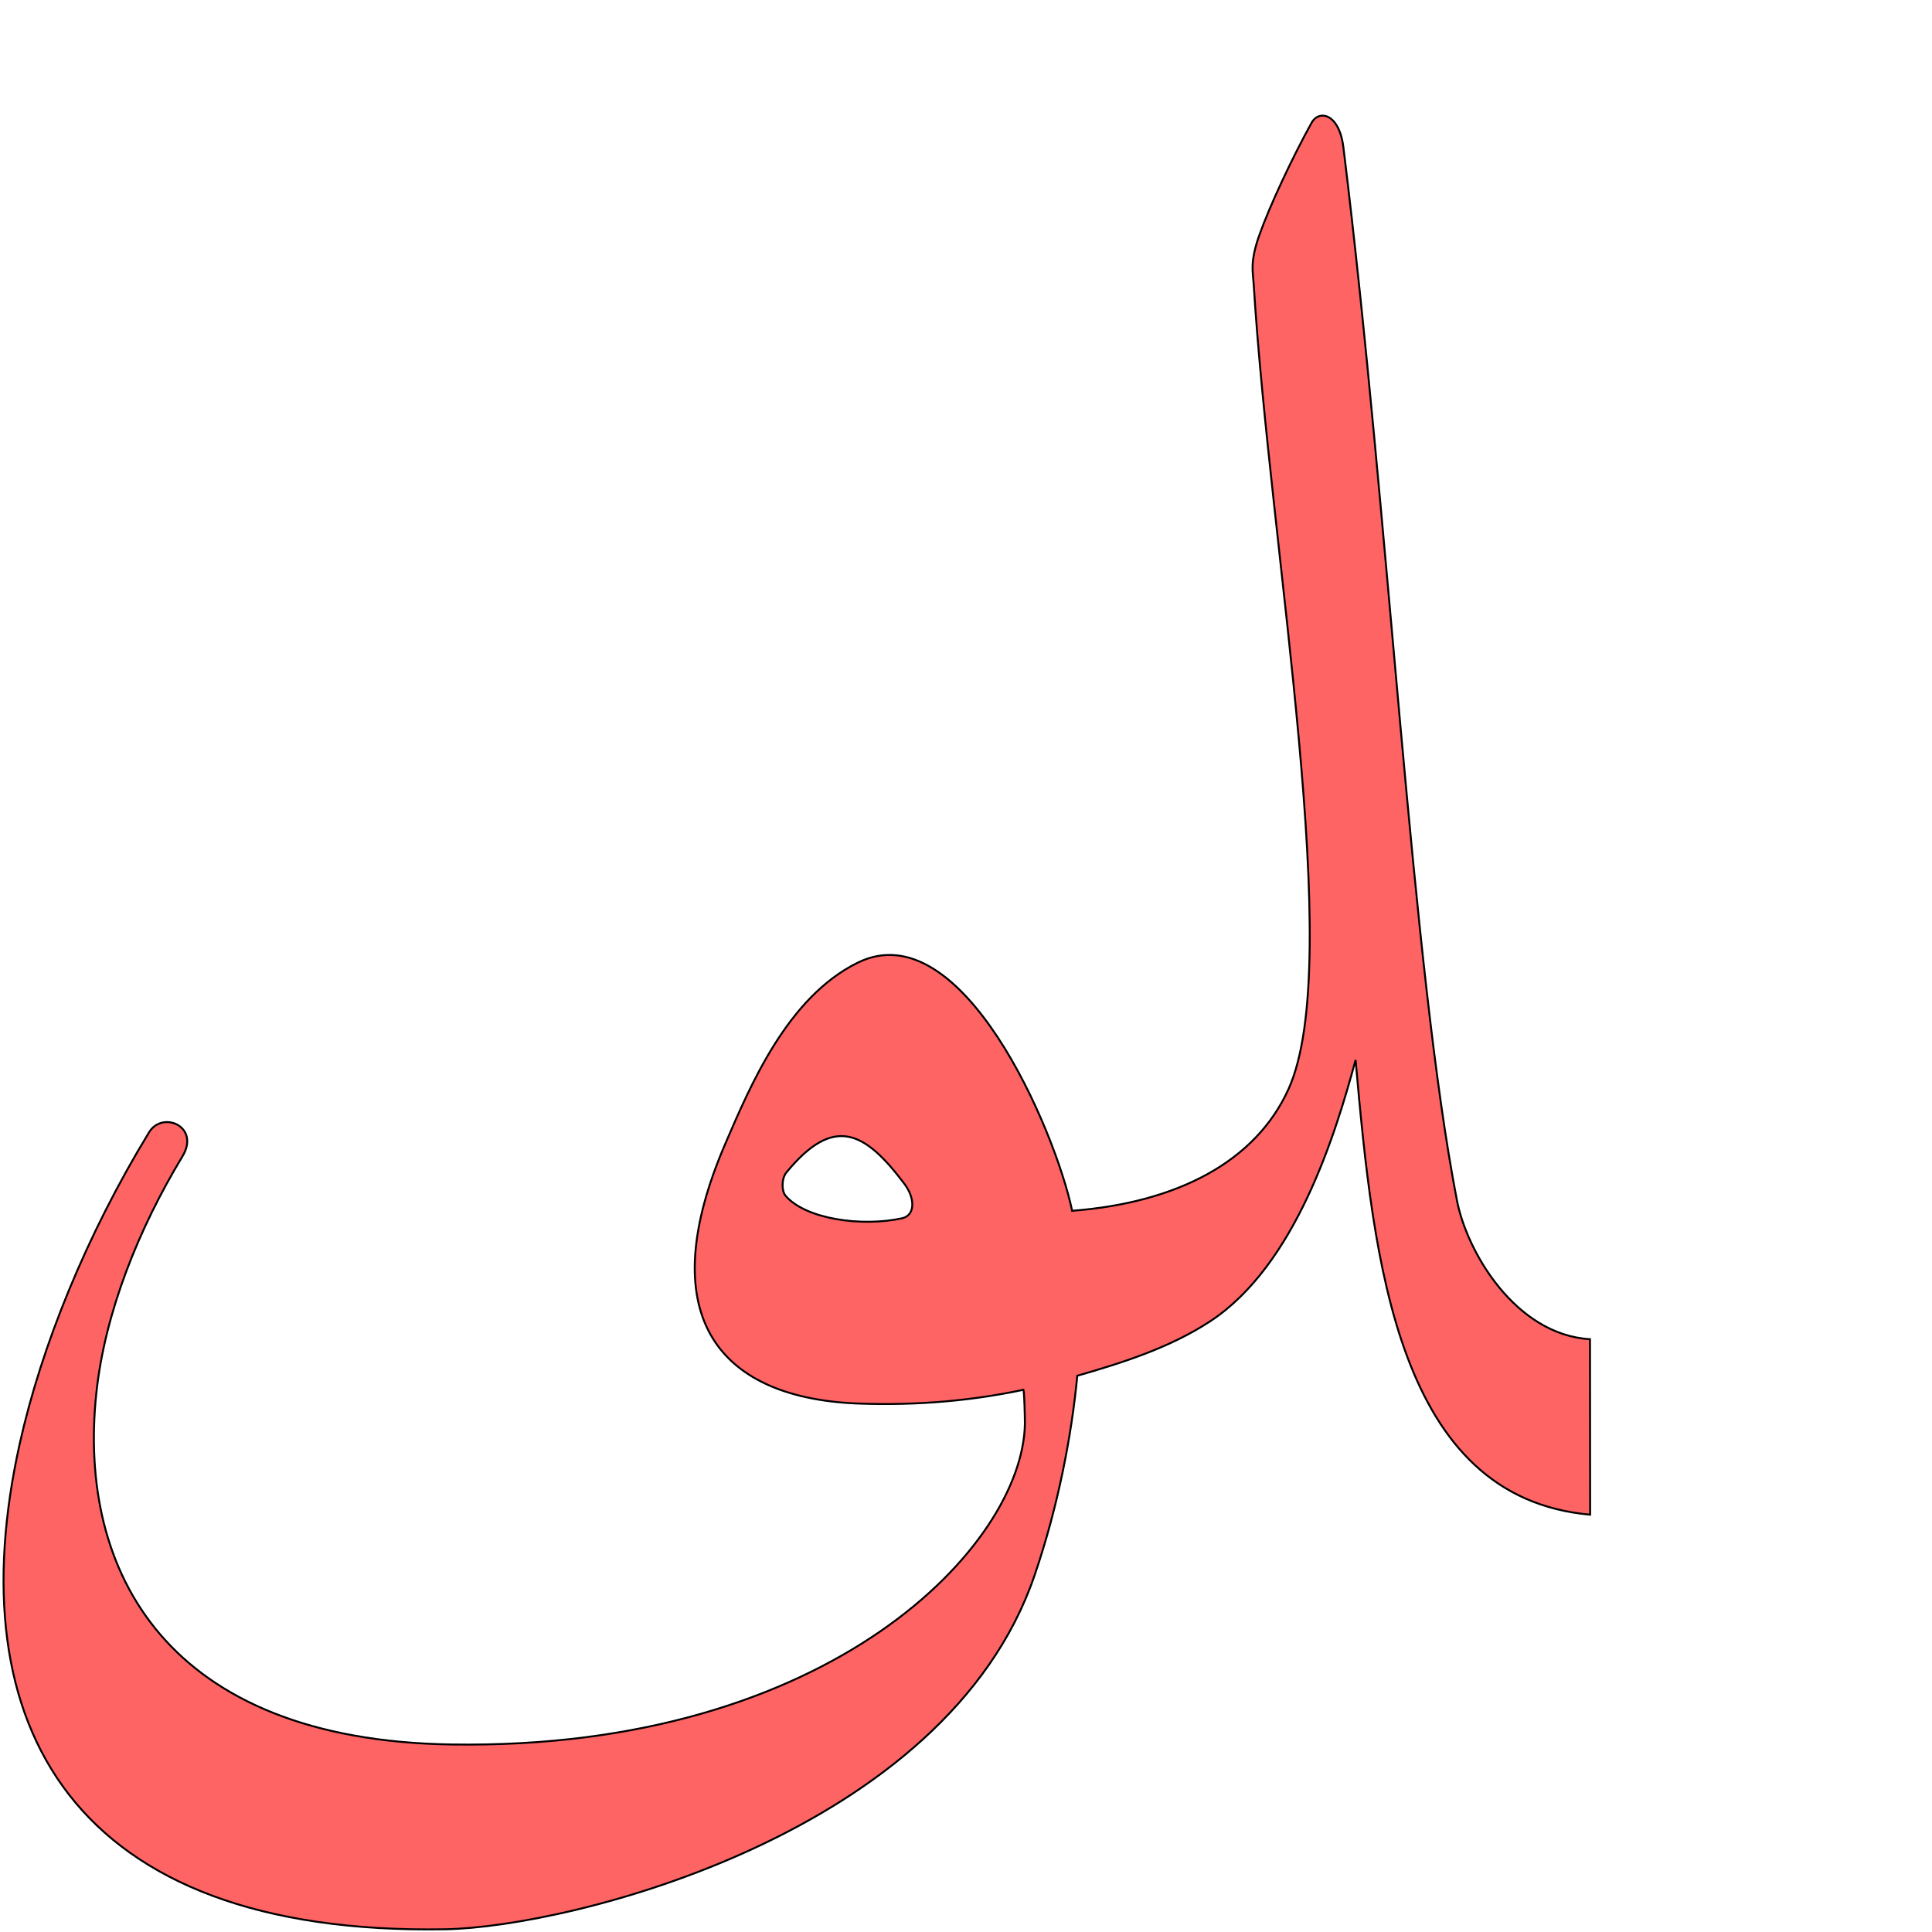 <?xml version="1.0" encoding="UTF-8" standalone="no"?>
<!-- Created with Inkscape (http://www.inkscape.org/) -->

<svg
   xmlns:dc="http://purl.org/dc/elements/1.1/"
   xmlns:cc="http://creativecommons.org/ns#"
   xmlns:rdf="http://www.w3.org/1999/02/22-rdf-syntax-ns#"
   xmlns:svg="http://www.w3.org/2000/svg"
   xmlns="http://www.w3.org/2000/svg"
   xmlns:sodipodi="http://sodipodi.sourceforge.net/DTD/sodipodi-0.dtd"
   xmlns:inkscape="http://www.inkscape.org/namespaces/inkscape"
   version="1.0"
   width="1000"
   height="1000"
   id="svg5496"
   sodipodi:version="0.32"
   inkscape:version="0.47pre4 r22446"
   sodipodi:docname="lam+qaf.fina.svg"
   inkscape:output_extension="org.inkscape.output.svg.inkscape">
  <sodipodi:namedview
     inkscape:pageshadow="2"
     inkscape:pageopacity="0.0"
     guidetolerance="10.0"
     gridtolerance="10.0"
     objecttolerance="10.0"
     borderopacity="1.0"
     bordercolor="#666666"
     pagecolor="#ffffff"
     id="base"
     showgrid="false"
     showguides="true"
     inkscape:guide-bbox="true"
     inkscape:zoom="0.236"
     inkscape:cx="500"
     inkscape:cy="500"
     inkscape:window-x="0"
     inkscape:window-y="24"
     inkscape:current-layer="svg5496"
     inkscape:window-width="1280"
     inkscape:window-height="725"
     inkscape:window-maximized="1">
    <sodipodi:guide
       orientation="horizontal"
       position="200"
       id="guide5596" />
  </sodipodi:namedview>
  <defs
     id="defs5498">
    <inkscape:perspective
       sodipodi:type="inkscape:persp3d"
       inkscape:vp_x="0 : 500 : 1"
       inkscape:vp_y="0 : 1000 : 0"
       inkscape:vp_z="1000 : 500 : 1"
       inkscape:persp3d-origin="500 : 333.33333 : 1"
       id="perspective8" />
    <inkscape:perspective
       id="perspective2388"
       inkscape:persp3d-origin="372.04724 : 350.78739 : 1"
       inkscape:vp_z="744.09448 : 526.18109 : 1"
       inkscape:vp_y="0 : 1000 : 0"
       inkscape:vp_x="0 : 526.18109 : 1"
       sodipodi:type="inkscape:persp3d" />
    <inkscape:perspective
       sodipodi:type="inkscape:persp3d"
       inkscape:vp_x="0 : 526.18109 : 1"
       inkscape:vp_y="0 : 1000 : 0"
       inkscape:vp_z="744.09448 : 526.18109 : 1"
       inkscape:persp3d-origin="372.04724 : 350.78739 : 1"
       id="perspective2405" />
    <inkscape:perspective
       id="perspective2403"
       inkscape:persp3d-origin="500 : 333.33333 : 1"
       inkscape:vp_z="1000 : 500 : 1"
       inkscape:vp_y="0 : 1000 : 0"
       inkscape:vp_x="0 : 500 : 1"
       sodipodi:type="inkscape:persp3d" />
    <inkscape:perspective
       sodipodi:type="inkscape:persp3d"
       inkscape:vp_x="0 : 526.18109 : 1"
       inkscape:vp_y="0 : 1000 : 0"
       inkscape:vp_z="744.09448 : 526.18109 : 1"
       inkscape:persp3d-origin="372.04724 : 350.78739 : 1"
       id="perspective2422" />
    <inkscape:perspective
       id="perspective2420"
       inkscape:persp3d-origin="500 : 333.33333 : 1"
       inkscape:vp_z="1000 : 500 : 1"
       inkscape:vp_y="0 : 1000 : 0"
       inkscape:vp_x="0 : 500 : 1"
       sodipodi:type="inkscape:persp3d" />
    <inkscape:perspective
       id="perspective5670"
       inkscape:persp3d-origin="0.5 : 0.33333333 : 1"
       inkscape:vp_z="1 : 0.5 : 1"
       inkscape:vp_y="0 : 1000 : 0"
       inkscape:vp_x="0 : 0.5 : 1"
       sodipodi:type="inkscape:persp3d" />
  </defs>
  <g
     id="layer1"
     transform="matrix(1.3,0,0,1.3,52.865,51.2)" />
  <path
     style="fill:#ff0000;fill-opacity:0.608;fill-rule:evenodd;stroke:#000000;stroke-width:1;stroke-linecap:butt;stroke-linejoin:miter;stroke-miterlimit:4;stroke-opacity:1;stroke-dasharray:none"
     d="m 684.582,59.85 c -2.284,-0.005 -4.396,1.334 -5.723,3.731 -9.761,17.627 -21.605,42.758 -27.088,58.29 -4.886,13.842 -3.251,18.94 -2.854,25.372 8.56,138.994 47.796,350.701 18.013,416.466 -17.025,37.593 -57.555,58.802 -111.989,62.996 -8.73,-41.635 -56.954,-154.895 -110.891,-128.465 -36.53,17.901 -55.779,63.968 -68.542,93.548 -37.847,87.716 -5.283,131.31 67.452,134.635 32.642,1.303 61.594,-1.717 86.789,-7.08 0.445,1.487 0.748,14.109 0.749,17.471 C 529.594,799.714 429.983,905.89 233.803,902.945 86.459,900.733 40.121,813.775 49.832,721.326 c 4.444,-42.305 22.205,-85.759 44.593,-122.769 9.381,-15.508 -10.304,-23.901 -17.277,-12.463 -32.384,53.117 -55.681,110.605 -66.932,161.137 -32.494,145.95 27.096,254.727 220.288,251.351 65.067,-1.139 259.192,-49.613 304.89,-182.908 12.46,-36.346 19.381,-73.524 22.202,-103.592 22.93,-6.605 47.688,-14.341 68.784,-28.187 44.207,-29.014 64.902,-96.939 75.267,-135.245 9.321,105.08 21.685,226.442 121.404,235.35 l -0.078,-90.833 c -38.686,-2.31 -63.77,-45.395 -68.848,-71.754 -23.491,-121.358 -34.997,-352.338 -58.803,-545.277 -1.409,-11.417 -6.379,-16.275 -10.739,-16.286 l -2e-4,0 z m -216.46,552.91 c 5.622,7.466 5.64,16.31 -1.171,17.808 -20.943,4.604 -50.182,0.416 -60.406,-11.741 -2.008,-2.388 -2.113,-8.799 0.506,-11.979 24.483,-29.718 40.389,-21.557 61.071,5.912 z"
     id="path2426"
     sodipodi:nodetypes="csssscsscccssssscscsccccscccsssc" />
</svg>
